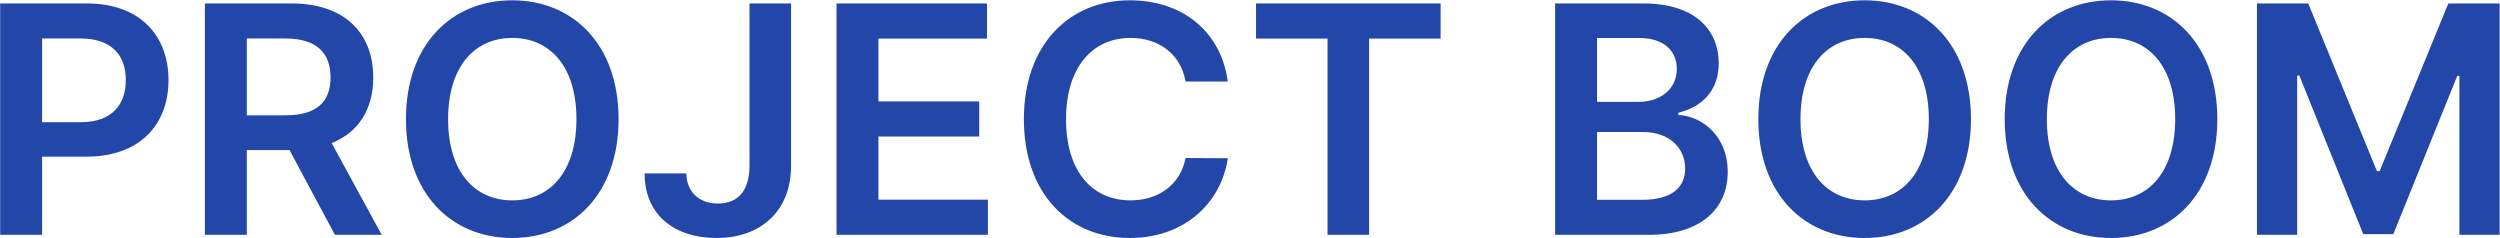 <svg width="5385" height="513" viewBox="0 0 5385 513" fill="none" xmlns="http://www.w3.org/2000/svg">
<path d="M0.382 505.824H90.663V337.428H186.055C301.158 337.428 362.968 268.318 362.968 172.439C362.968 77.291 301.888 7.45 187.272 7.45H0.382V505.824ZM90.663 263.207V82.888H173.401C241.051 82.888 270.983 119.389 270.983 172.439C270.983 225.489 241.051 263.207 173.888 263.207H90.663ZM441.386 505.824H531.667V323.314H623.652L721.48 505.824H822.225L714.421 308.226C773.068 284.622 803.974 234.492 803.974 166.842C803.974 71.694 742.648 7.45 628.278 7.45H441.386V505.824ZM531.667 248.363V82.888H614.407C681.814 82.888 711.989 113.792 711.989 166.842C711.989 219.892 681.814 248.363 614.892 248.363H531.667ZM1332.4 256.637C1332.4 95.541 1234.09 0.636 1103.41 0.636C972.492 0.636 874.419 95.541 874.419 256.637C874.419 417.488 972.492 512.636 1103.41 512.636C1234.09 512.636 1332.4 417.733 1332.4 256.637ZM1241.63 256.637C1241.63 370.037 1184.69 431.604 1103.41 431.604C1022.38 431.604 965.188 370.037 965.188 256.637C965.188 143.238 1022.38 81.671 1103.41 81.671C1184.69 81.671 1241.63 143.238 1241.63 256.637ZM1614.38 7.45V357.869C1614.13 410.429 1589.8 438.417 1546.49 438.417C1506.09 438.417 1479.08 413.839 1478.35 373.443H1388.55C1388.55 465.428 1455.72 512.636 1543.08 512.636C1639.2 512.636 1703.69 454.235 1703.93 357.869V7.45H1614.38ZM1801.88 505.824H2127.96V430.142H1892.16V294.112H2109.22V218.432H1892.16V83.131H2126.01V7.45H1801.88V505.824ZM2644.71 175.603C2629.37 64.88 2544.21 0.636 2433.73 0.636C2303.54 0.636 2205.46 95.541 2205.46 256.637C2205.46 417.488 2302.32 512.636 2433.73 512.636C2552.24 512.636 2630.84 435.984 2644.71 340.835L2553.7 340.348C2542.26 398.751 2494.56 431.604 2434.94 431.604C2354.15 431.604 2296.23 371.01 2296.23 256.637C2296.23 144.211 2353.66 81.671 2435.19 81.671C2495.78 81.671 2543.23 115.983 2553.7 175.603H2644.71ZM2705.48 83.131H2859.52V505.824H2949.07V83.131H3103.11V7.45H2705.48V83.131ZM3349.74 505.824H3551.48C3665.61 505.824 3721.58 447.662 3721.58 370.037C3721.58 294.599 3668.04 250.31 3614.99 247.633V242.766C3663.66 231.329 3702.11 197.26 3702.11 136.667C3702.11 62.447 3648.57 7.45 3540.52 7.45H3349.74V505.824ZM3440.02 430.388V284.379H3539.55C3595.28 284.379 3629.84 318.447 3629.84 362.979C3629.84 402.646 3602.58 430.388 3537.12 430.388H3440.02ZM3440.02 219.405V81.914H3531.28C3584.33 81.914 3611.83 109.899 3611.83 148.348C3611.83 192.15 3576.3 219.405 3529.33 219.405H3440.02ZM4245.44 256.637C4245.44 95.541 4147.13 0.636 4016.45 0.636C3885.53 0.636 3787.46 95.541 3787.46 256.637C3787.46 417.488 3885.53 512.636 4016.45 512.636C4147.13 512.636 4245.44 417.733 4245.44 256.637ZM4154.67 256.637C4154.67 370.037 4097.73 431.604 4016.45 431.604C3935.42 431.604 3878.23 370.037 3878.23 256.637C3878.23 143.238 3935.42 81.671 4016.45 81.671C4097.73 81.671 4154.67 143.238 4154.67 256.637ZM4776.12 256.637C4776.12 95.541 4677.8 0.636 4547.13 0.636C4416.21 0.636 4318.14 95.541 4318.14 256.637C4318.14 417.488 4416.21 512.636 4547.13 512.636C4677.8 512.636 4776.12 417.733 4776.12 256.637ZM4685.35 256.637C4685.35 370.037 4628.41 431.604 4547.13 431.604C4466.09 431.604 4408.91 370.037 4408.91 256.637C4408.91 143.238 4466.09 81.671 4547.13 81.671C4628.41 81.671 4685.35 143.238 4685.35 256.637ZM4861.47 7.45V505.824H4948.1V162.705H4952.73L5090.46 504.362H5155.19L5292.93 163.435H5297.55V505.824H5384.18V7.45H5273.7L5125.74 368.576H5119.91L4971.95 7.45H4861.47Z" fill="#2347A9"/>
</svg>
